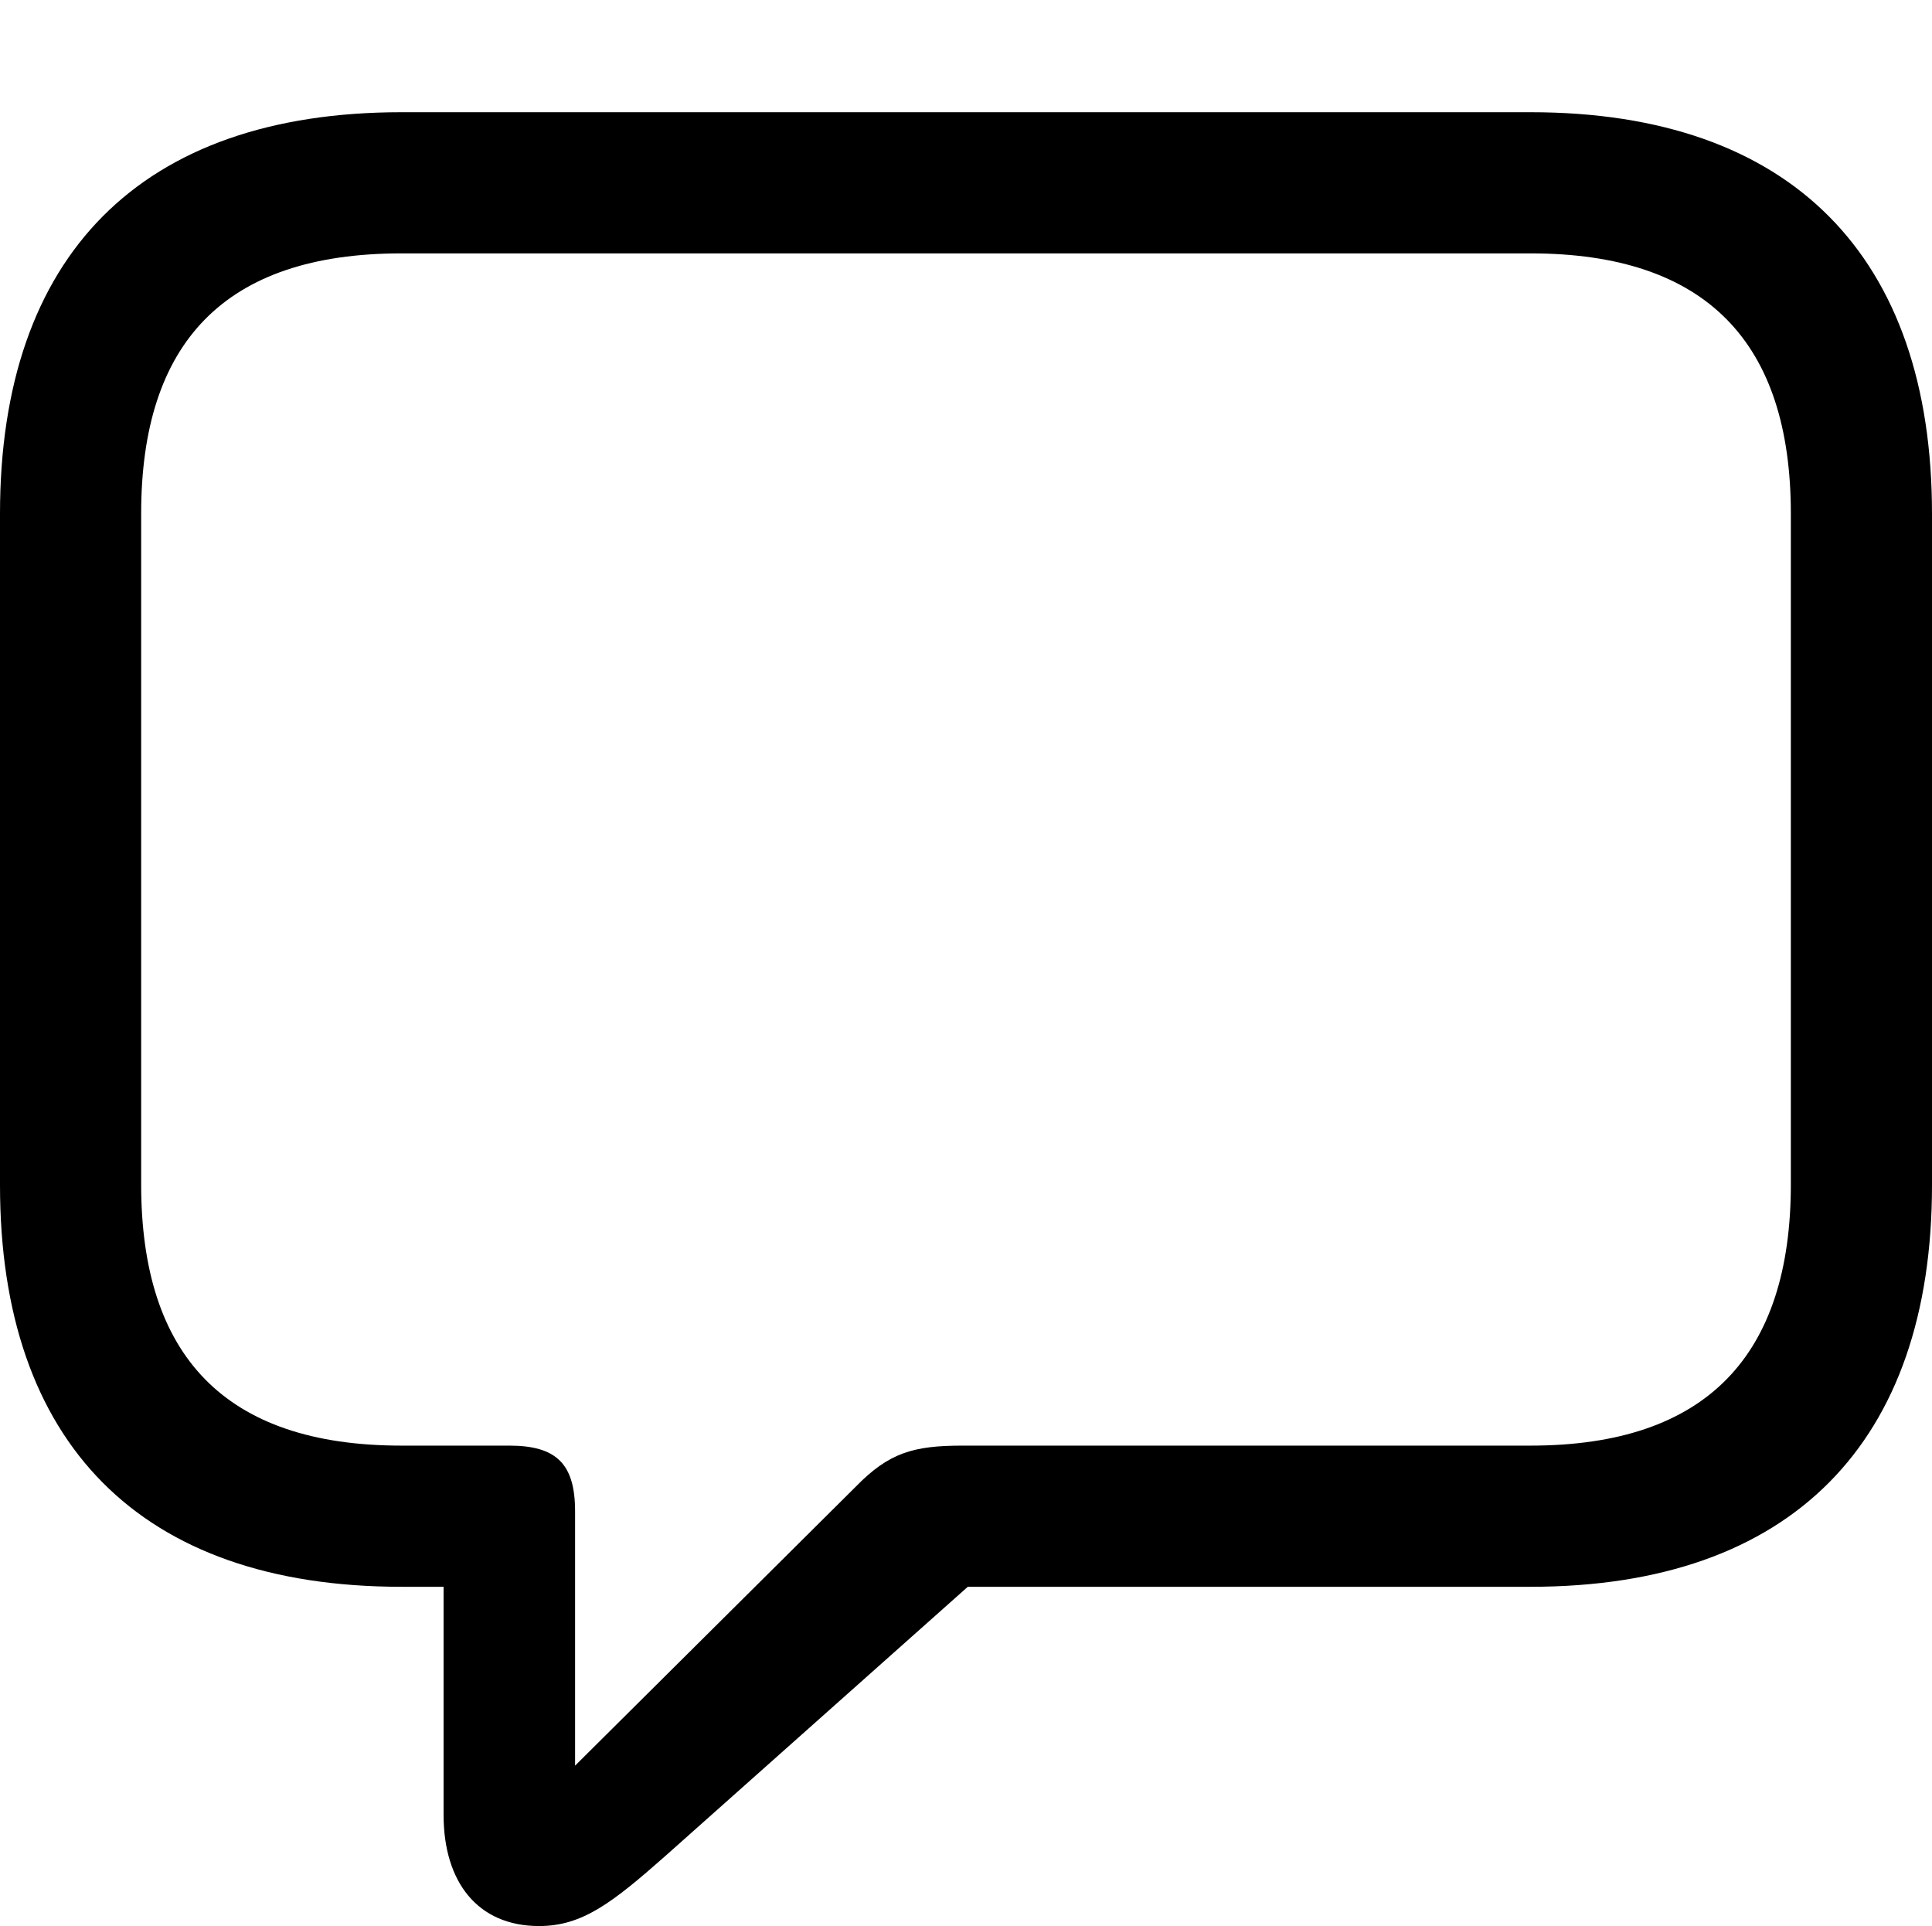 <?xml version="1.0" encoding="UTF-8"?>

<svg version="1.1" xmlns="http://www.w3.org/2000/svg" xmlns:xlink="http://www.w3.org/1999/xlink" width="25.828" height="25.746">
  <path d="M7.207 25.746C7.781 25.746 8.18 25.441 8.895 24.809L12.938 21.211L20.461 21.211C23.953 21.211 25.828 19.277 25.828 15.844L25.828 6.867C25.828 3.434 23.953 1.5 20.461 1.5L5.367 1.5C1.875 1.5 0 3.422 0 6.867L0 15.844C0 19.289 1.875 21.211 5.367 21.211L5.93 21.211L5.93 24.258C5.93 25.16 6.387 25.746 7.207 25.746ZM7.688 23.602L7.688 20.203C7.688 19.57 7.441 19.324 6.809 19.324L5.367 19.324C3 19.324 1.887 18.117 1.887 15.832L1.887 6.867C1.887 4.582 3 3.387 5.367 3.387L20.461 3.387C22.816 3.387 23.941 4.582 23.941 6.867L23.941 15.832C23.941 18.117 22.816 19.324 20.461 19.324L12.867 19.324C12.211 19.324 11.883 19.418 11.438 19.875Z" fill="#000000"/>
</svg>
